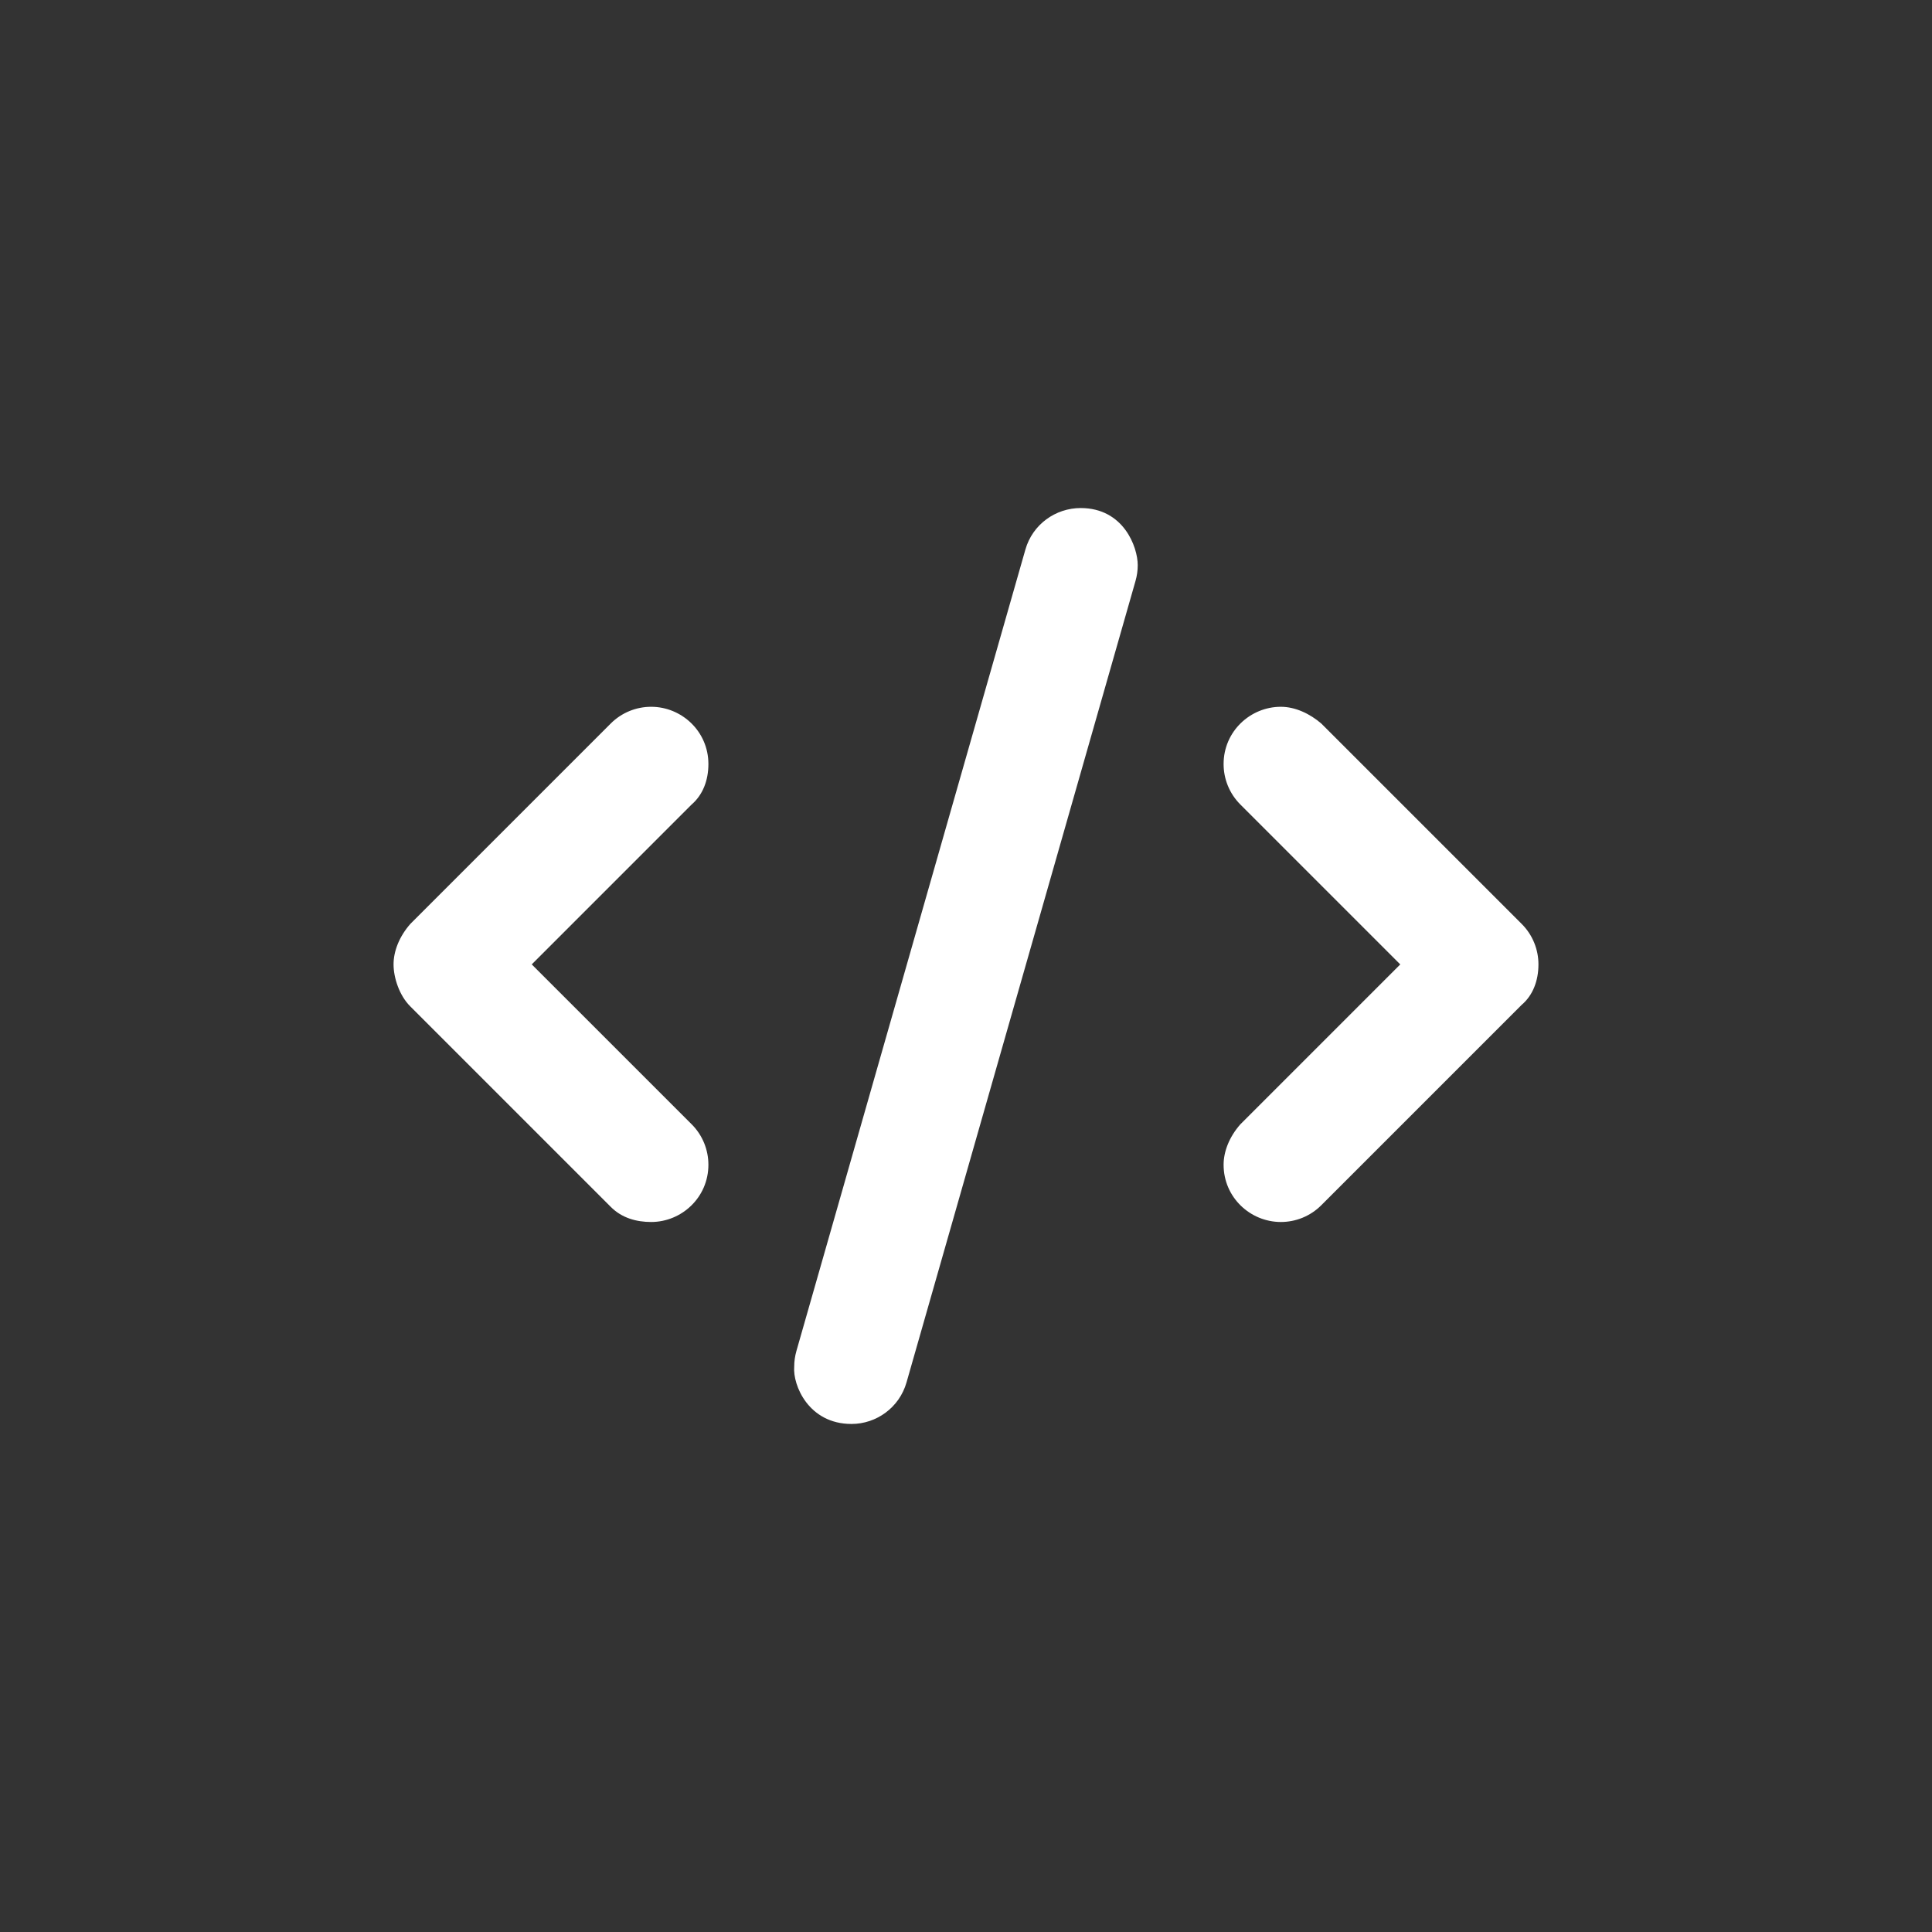 <?xml version="1.0" encoding="UTF-8" standalone="no" ?>
<!DOCTYPE svg PUBLIC "-//W3C//DTD SVG 1.1//EN" "http://www.w3.org/Graphics/SVG/1.1/DTD/svg11.dtd">
<svg xmlns="http://www.w3.org/2000/svg" xmlns:xlink="http://www.w3.org/1999/xlink" version="1.1" width="1080" height="1080" viewBox="0 0 1080 1080" xml:space="preserve">
<rect x="0" y="0" width="1080" height="1080" fill="#333333" stroke="none"/>
<desc>Created with Fabric.js 5.2.4</desc>
<defs>
</defs>
<g transform="matrix(1 0 0 1 540 540)" id="a1ee0235-9344-4e82-8bd3-a0309f89347c"  >
<rect style="stroke: none; stroke-width: 1; stroke-dasharray: none; stroke-linecap: butt; stroke-dashoffset: 0; stroke-linejoin: miter; stroke-miterlimit: 4; fill: rgb(255,255,255); fill-rule: nonzero; opacity: 1; visibility: hidden;" vector-effect="non-scaling-stroke"  x="-540" y="-540" rx="0" ry="0" width="1080" height="1080" />
</g>
<g transform="matrix(1 0 0 1 540 540)" id="817bd357-7c93-40f0-998c-c5d6ab1141cb"  >
</g>
<g transform="matrix(1 0 0 1 540 540)" id="605964cb-bae1-45db-87c3-0d151d102645"  >
<path style="stroke: rgb(0,0,0); stroke-width: 0; stroke-dasharray: none; stroke-linecap: butt; stroke-dashoffset: 0; stroke-linejoin: miter; stroke-miterlimit: 4; fill: rgb(255,255,255); fill-rule: nonzero; opacity: 1;" vector-effect="non-scaling-stroke"  transform=" translate(-320, -256)" d="M 416 31.94 C 416 21.75 408.1 0 384.1 0 C 370.12 0 357.23 9.072 353.21 23.18 L 225.21 471.18 C 224.37 474.115 223.969 477.072 223.969 479.981 C 223.1 490.3 232 512 256 512 C 269.92 512 282.73 502.843 286.75 488.78 L 414.75 40.78 C 415.6 37.81 416 34.85 416 31.94 z M 176 143.1 C 176 124.82 161.05 111.1 144 111.1 C 135.812 111.1 127.62 114.225 121.38 120.476 L 9.38 232.476 C 3.125 239.6 0 247.8 0 255.1 C 0 262.4 3.125 272.4 9.375 278.6 L 121.375 390.6 C 127.6 396.9 135.8 399.1 144 399.1 C 161.05 399.1 176 385.37 176 367.1 C 176 358.912 172.875 350.72 166.625 344.47 L 77.25 255.1 L 166.63 165.72 C 172.9 160.3 176 152.2 176 143.1 z M 640 255.1 C 640 246.912 636.875 238.72 630.625 232.47 L 518.625 120.47 C 512.4 115.1 504.2 111.1 496 111.1 C 478.95 111.1 464 124.83 464 143.1 C 464 151.288 467.125 159.48 473.375 165.73 L 562.755 255.11 L 473.375 344.49 C 467.1 351.6 464 359.8 464 367.1 C 464 385.38 478.95 399.1 496 399.1 C 504.188 399.1 512.38 395.975 518.62 389.724 L 630.62 277.724 C 636.9 272.4 640 264.2 640 255.1 z" stroke-linecap="round" />
</g>
</svg>